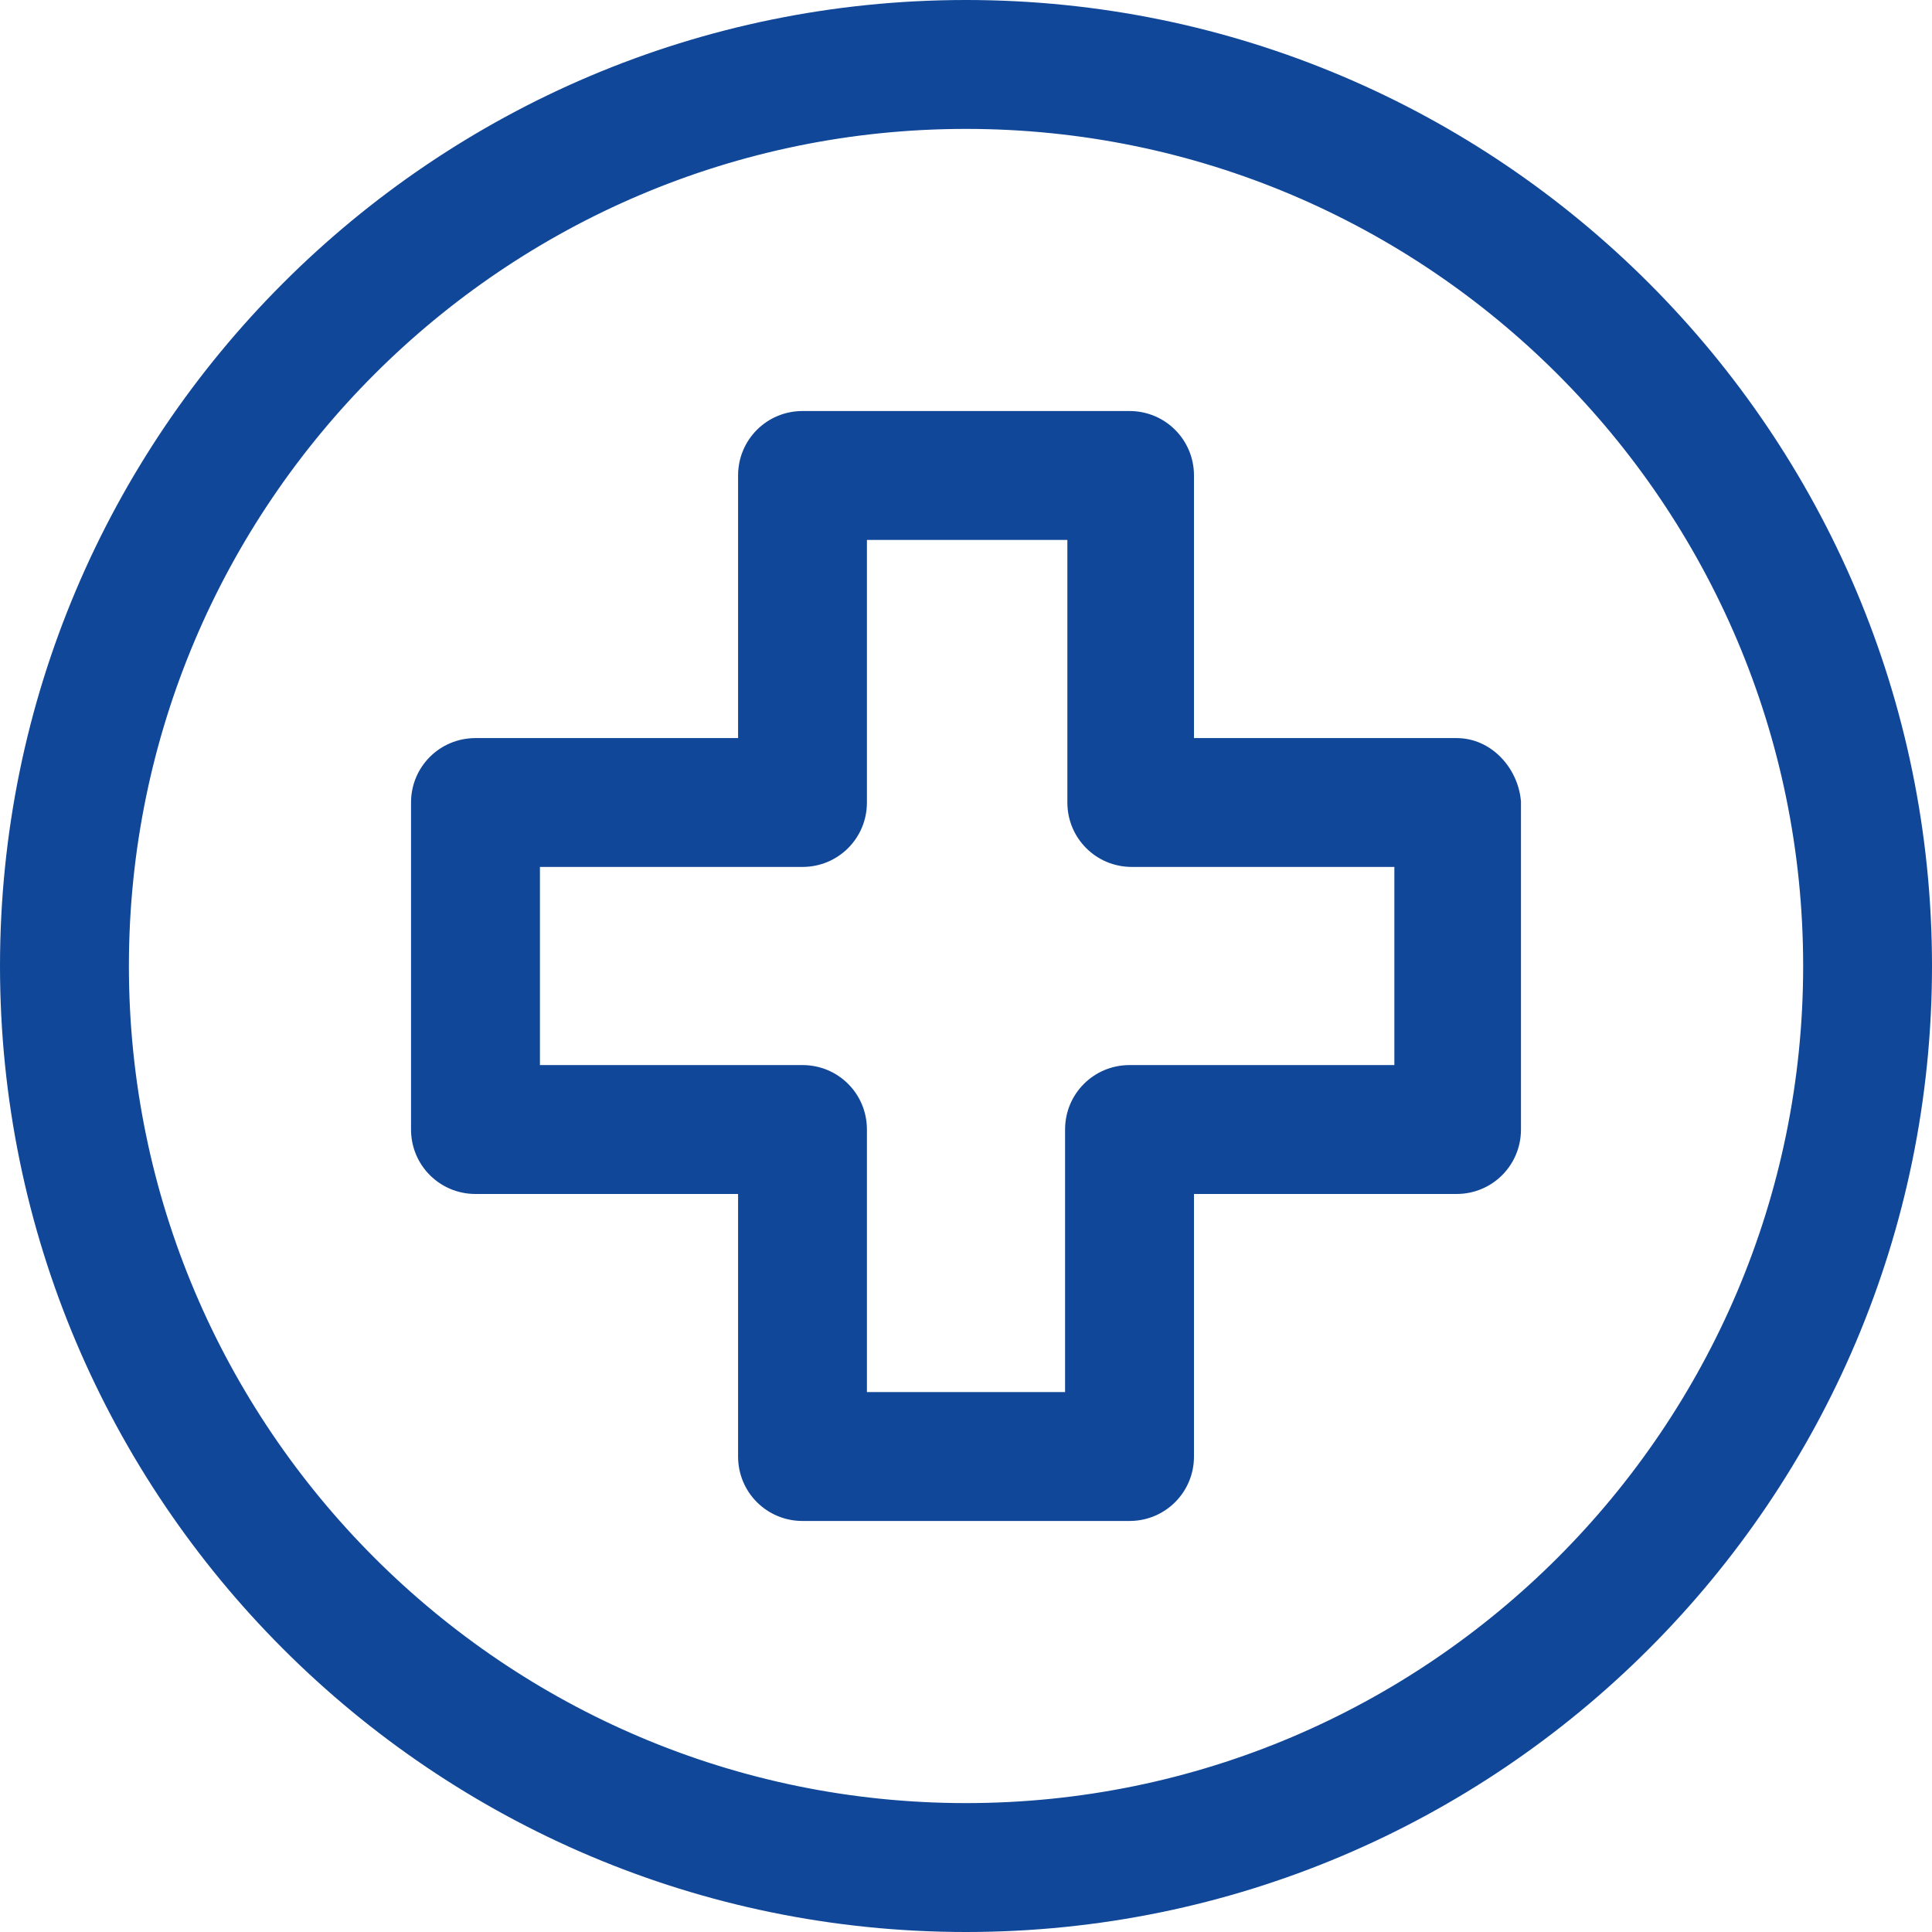 <svg width="32" height="32" viewBox="0 0 32 32" fill="none" xmlns="http://www.w3.org/2000/svg">
<path d="M16 0.39C7.387 0.39 0.39 7.386 0.39 16C0.39 24.614 7.387 31.61 16 31.61C24.614 31.61 31.61 24.614 31.61 16C31.61 7.386 24.614 0.39 16 0.39ZM16 30.256C8.139 30.256 1.744 23.861 1.744 16C1.744 8.139 8.139 1.744 16 1.744C23.861 1.744 30.256 8.139 30.256 16C30.256 23.861 23.861 30.256 16 30.256Z" fill="#104798"/>
<path fill-rule="evenodd" clip-rule="evenodd" d="M6.10352e-05 16C6.10352e-05 7.171 7.171 0 16 0C24.829 0 32 7.171 32 16C32 24.829 24.829 32 16 32C7.171 32 6.10352e-05 24.829 6.10352e-05 16ZM16 0.78C7.602 0.78 0.781 7.602 0.781 16C0.781 24.398 7.602 31.22 16 31.22C24.398 31.22 31.22 24.398 31.22 16C31.22 7.602 24.398 0.78 16 0.78ZM16 2.135C8.354 2.135 2.135 8.354 2.135 16C2.135 23.646 8.354 29.865 16 29.865C23.646 29.865 29.866 23.646 29.866 16C29.866 8.354 23.646 2.135 16 2.135ZM1.354 16C1.354 7.923 7.923 1.354 16 1.354C24.077 1.354 30.646 7.923 30.646 16C30.646 24.077 24.077 30.646 16 30.646C7.923 30.646 1.354 24.077 1.354 16Z" fill="#104798"/>
<path d="M24.125 12.615H19.386V7.875C19.386 7.499 19.085 7.198 18.709 7.198H13.292C12.916 7.198 12.615 7.499 12.615 7.875V12.615H7.876C7.5 12.615 7.199 12.916 7.199 13.292V18.708C7.199 19.084 7.5 19.385 7.876 19.385H12.615V24.125C12.615 24.501 12.916 24.802 13.292 24.802H18.709C19.085 24.802 19.386 24.501 19.386 24.125V19.385H24.125C24.501 19.385 24.802 19.084 24.802 18.708V13.292C24.764 12.916 24.463 12.615 24.125 12.615ZM23.485 18.031H23.448H18.709C18.332 18.031 18.032 18.332 18.032 18.708V23.447H13.969V18.708C13.969 18.332 13.668 18.031 13.292 18.031H8.553V13.969H13.292C13.668 13.969 13.969 13.668 13.969 13.292V8.552H18.069V13.292C18.069 13.668 18.37 13.969 18.746 13.969H23.485V18.031Z" fill="#104798"/>
<path fill-rule="evenodd" clip-rule="evenodd" d="M12.225 7.875C12.225 7.284 12.7 6.808 13.292 6.808H18.709C19.3 6.808 19.776 7.284 19.776 7.875V12.225H24.125C24.698 12.225 25.136 12.713 25.19 13.253L25.192 13.272V18.708C25.192 19.3 24.717 19.776 24.125 19.776H19.776V24.125C19.776 24.716 19.3 25.192 18.709 25.192H13.292C12.7 25.192 12.225 24.716 12.225 24.125V19.776H7.876C7.284 19.776 6.808 19.3 6.808 18.708V13.292C6.808 12.7 7.284 12.225 7.876 12.225H12.225V7.875ZM13.292 7.589C13.132 7.589 13.005 7.715 13.005 7.875V13.005H7.876C7.715 13.005 7.589 13.131 7.589 13.292V18.708C7.589 18.869 7.715 18.995 7.876 18.995H13.005V24.125C13.005 24.285 13.132 24.411 13.292 24.411H18.709C18.869 24.411 18.995 24.285 18.995 24.125V18.995H24.125C24.285 18.995 24.412 18.869 24.412 18.708V13.314C24.384 13.112 24.226 13.005 24.125 13.005H18.995V7.875C18.995 7.715 18.869 7.589 18.709 7.589H13.292ZM13.579 8.162H18.459V13.292C18.459 13.452 18.585 13.579 18.746 13.579H23.876V18.421H18.709C18.548 18.421 18.422 18.548 18.422 18.708V23.838H13.579V18.708C13.579 18.548 13.453 18.421 13.292 18.421H8.163V13.579H13.292C13.453 13.579 13.579 13.452 13.579 13.292V8.162ZM14.359 8.943V13.292C14.359 13.883 13.884 14.359 13.292 14.359H8.943V17.641H13.292C13.884 17.641 14.359 18.116 14.359 18.708V23.057H17.641V18.708C17.641 18.116 18.117 17.641 18.709 17.641H23.095V14.359H18.746C18.154 14.359 17.679 13.883 17.679 13.292V8.943H14.359Z" fill="#104798"/>
</svg>
